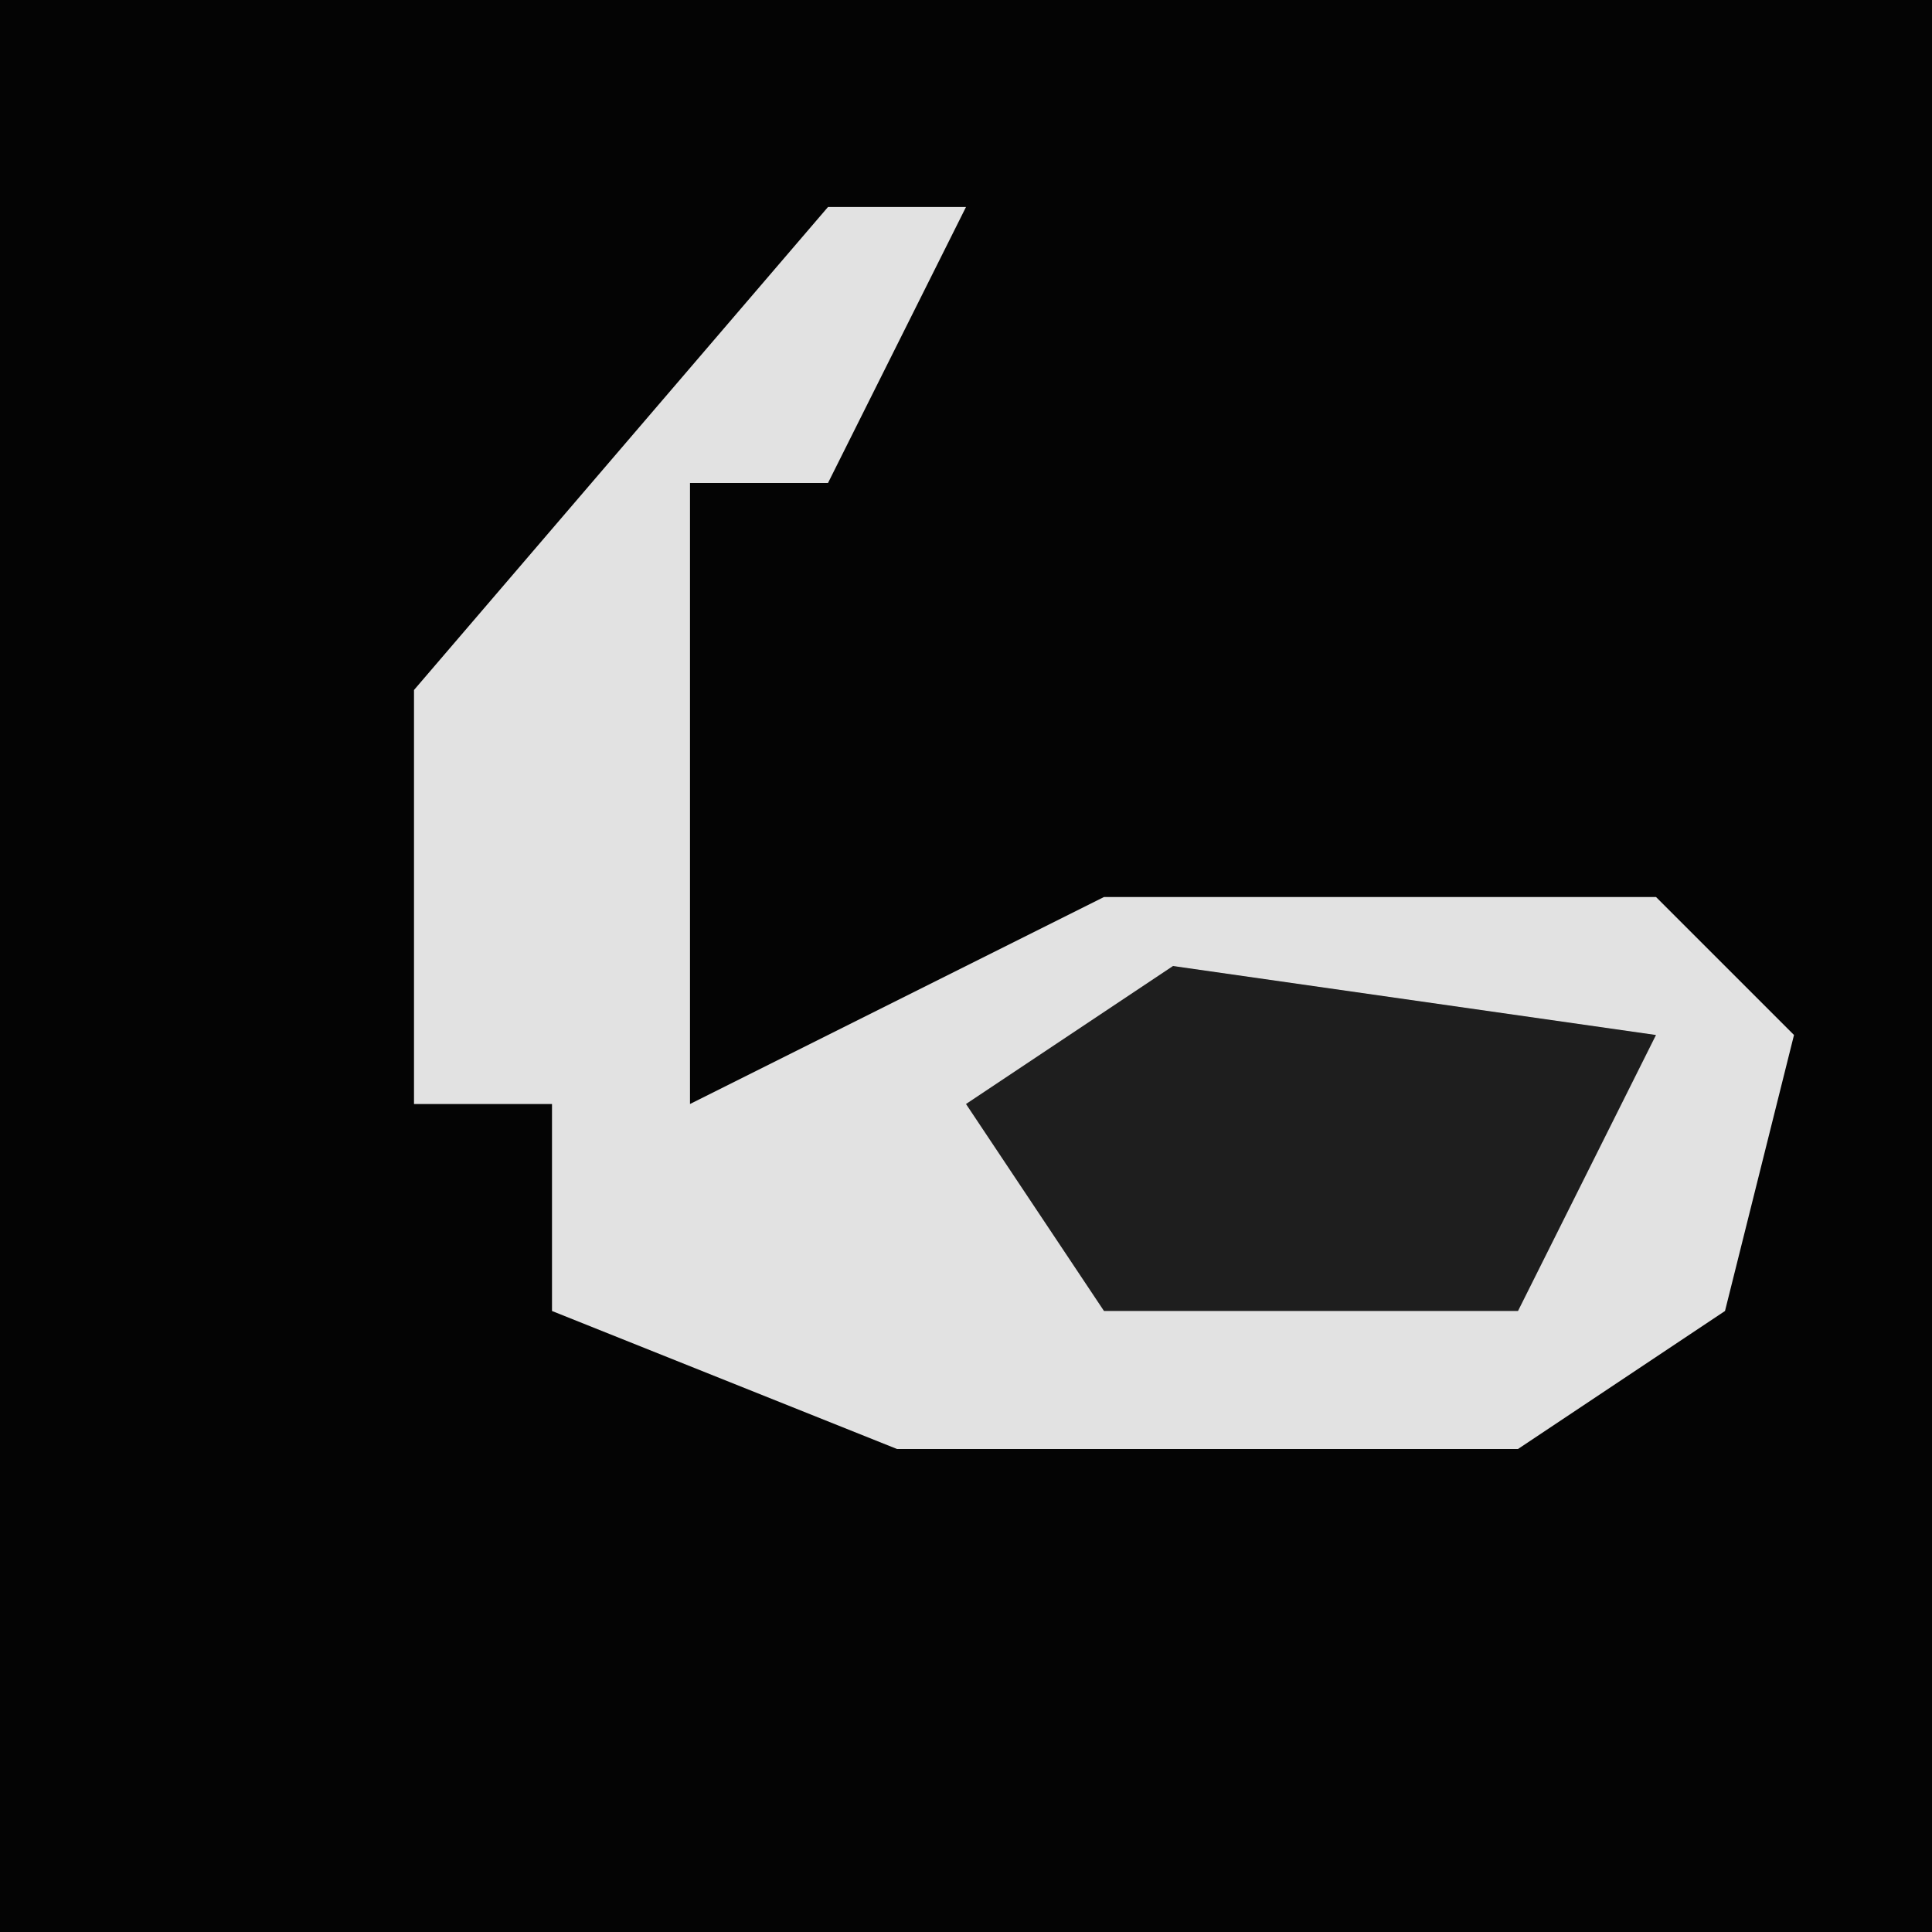 <?xml version="1.0" encoding="UTF-8"?>
<svg version="1.1" xmlns="http://www.w3.org/2000/svg" width="28" height="28">
<path d="M0,0 L28,0 L28,28 L0,28 Z " fill="#040404" transform="translate(0,0)"/>
<path d="M0,0 L2,0 L0,4 L-2,4 L-2,13 L4,10 L12,10 L14,12 L13,16 L10,18 L1,18 L-4,16 L-4,13 L-6,13 L-6,7 Z " fill="#E2E2E2" transform="translate(12,3)"/>
<path d="M0,0 L7,1 L5,5 L-1,5 L-3,2 Z " fill="#1E1E1E" transform="translate(17,14)"/>
</svg>
